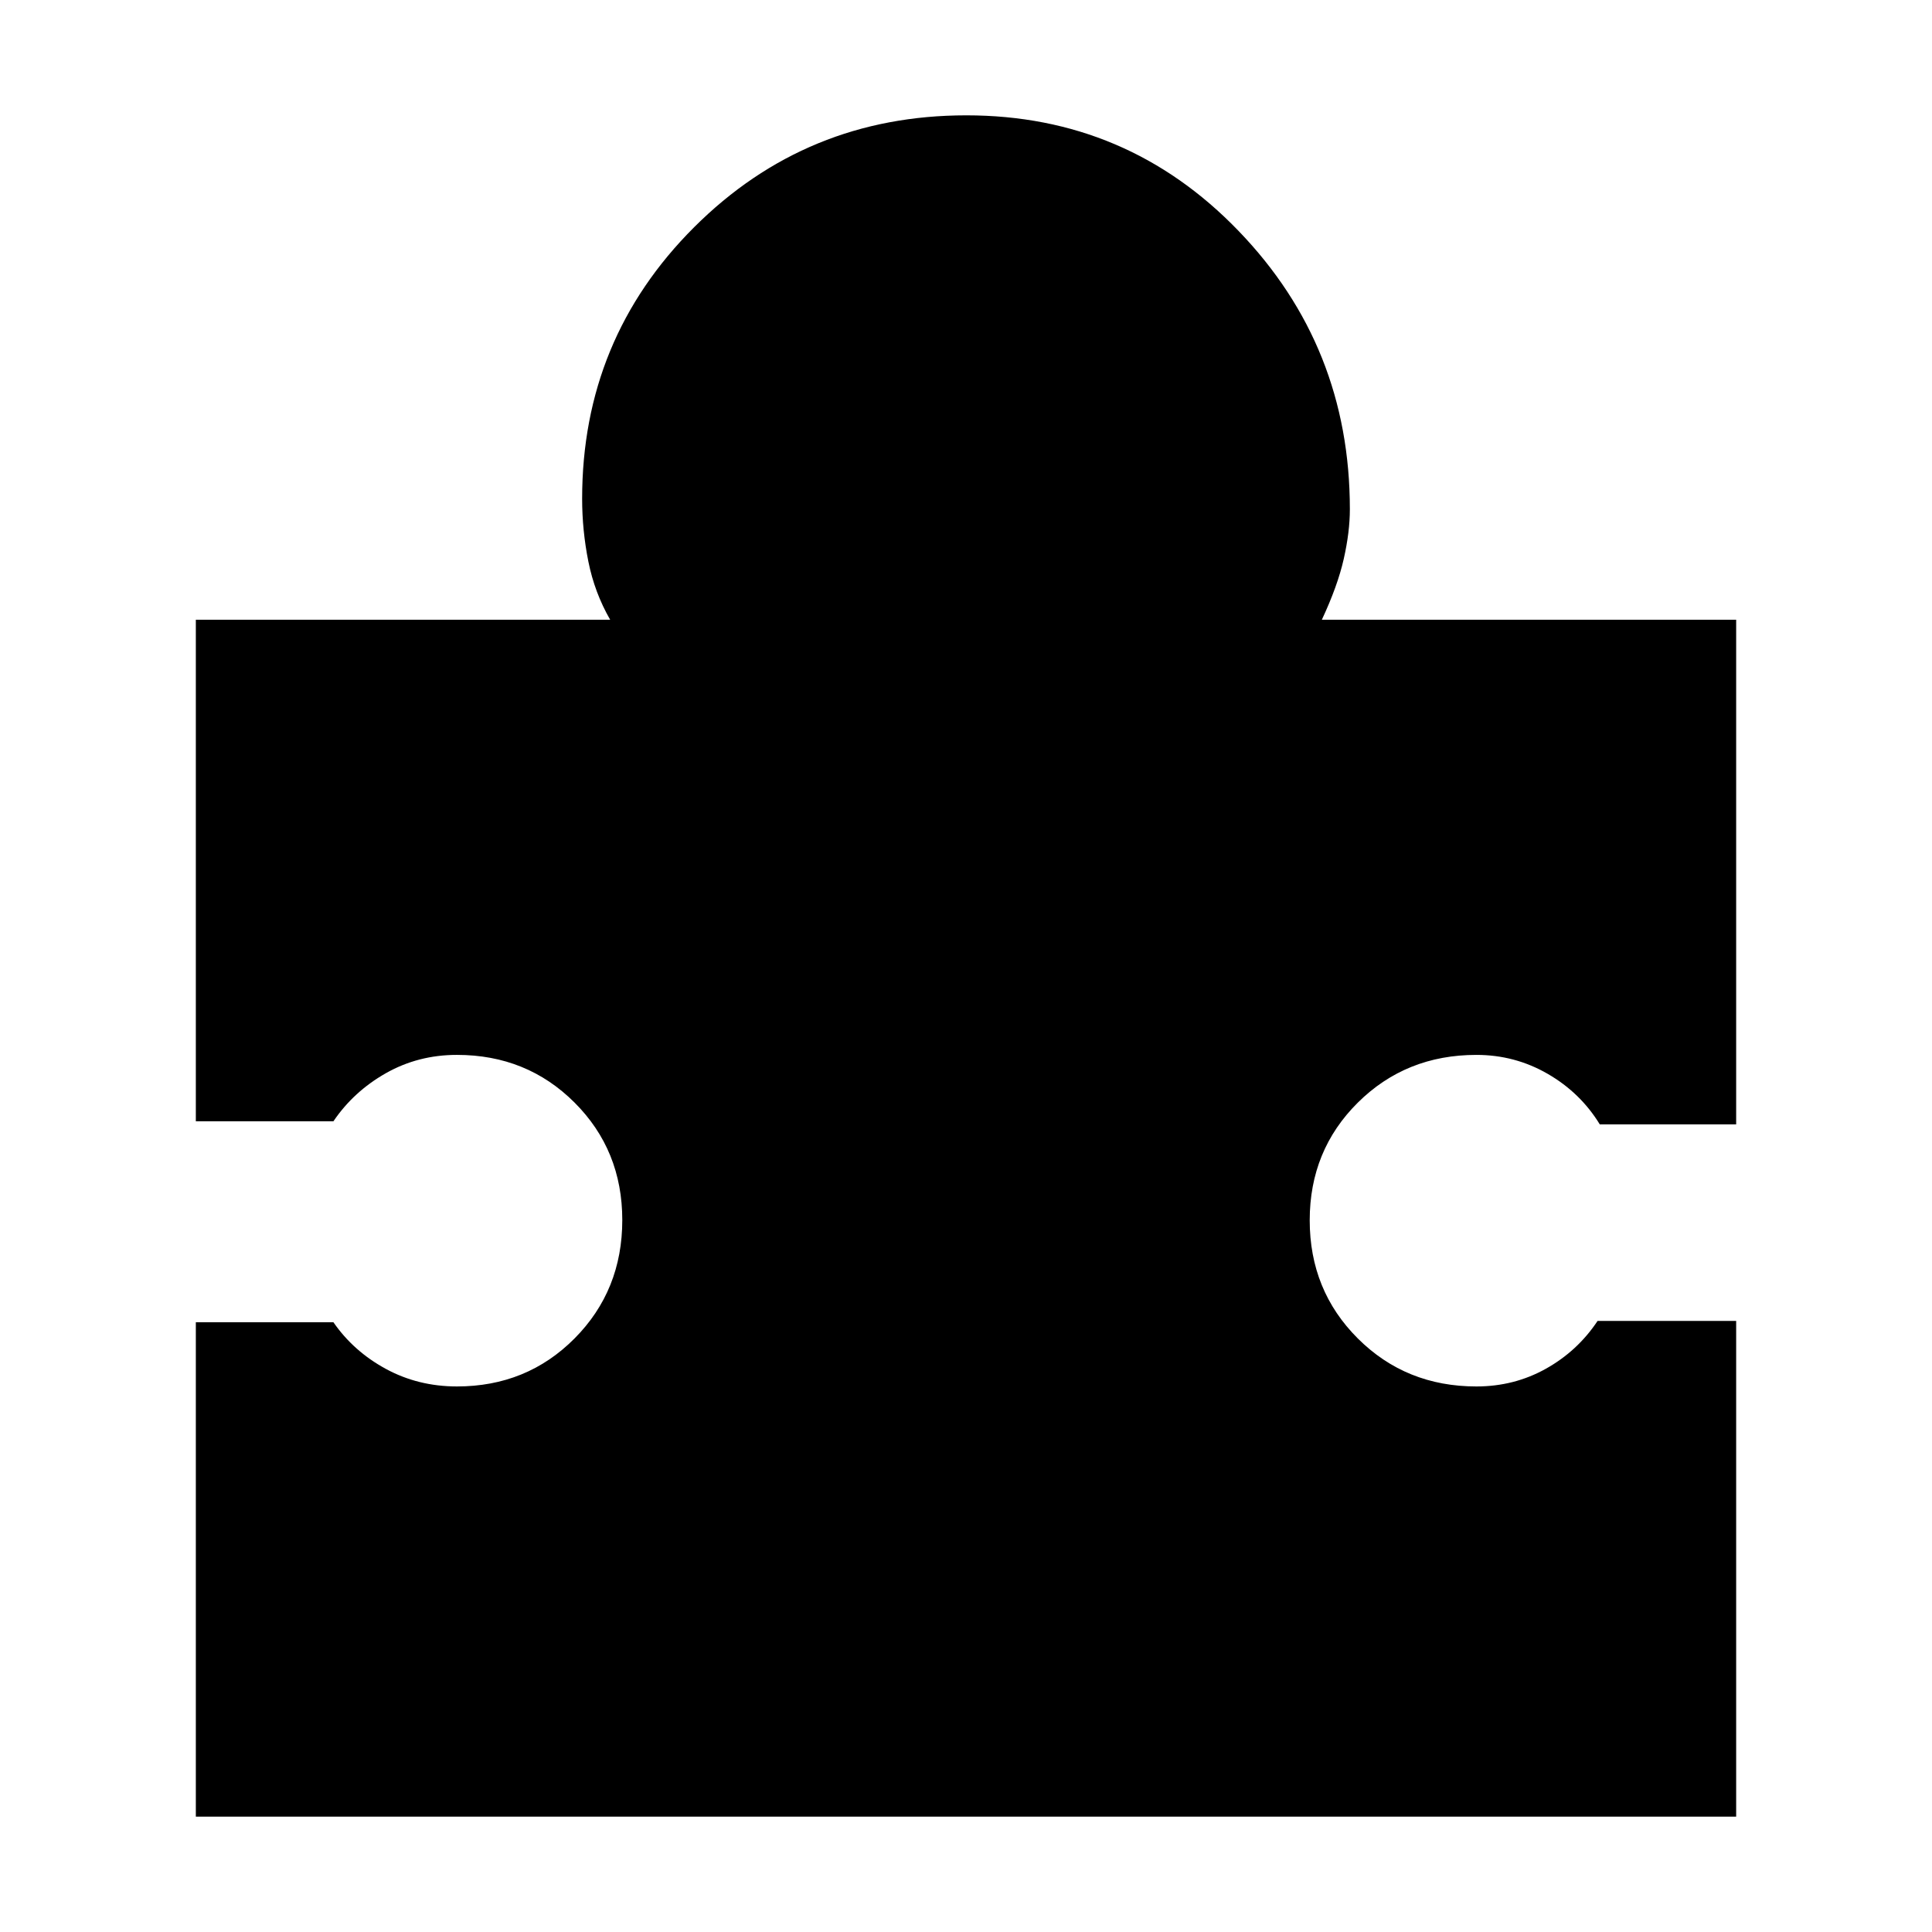 <svg xmlns="http://www.w3.org/2000/svg" height="40" viewBox="0 -960 960 960" width="40"><path d="M862.69-303.64v246.33H97.31v-245.67h68.36q10.01 14.46 26.07 23.18 16.06 8.72 35.31 8.72 34.74 0 58.45-23.86t23.71-58.81q0-34.68-23.71-58.38-23.71-23.7-58.45-23.7-19.25 0-35.31 9.1-16.06 9.11-26.07 23.9H97.31v-249.24h205.87q-7.74-13.46-10.83-28.93-3.09-15.48-3.09-31.19 0-79.37 55.68-134.94 55.68-55.56 135.23-55.56 79.88 0 135.22 57.39 55.35 57.38 55.35 138.34 0 11.24-3.04 24.7-3.04 13.45-10.88 30.19h205.87v250.76h-67.77q-9.6-15.71-25.89-25.11-16.29-9.41-35.41-9.41-35.02 0-58.93 23.72-23.9 23.72-23.9 58.47 0 34.86 23.9 58.71 23.91 23.85 58.93 23.85 18.78 0 34.53-8.81 15.74-8.8 25.68-23.75h68.86Z"/></svg>
